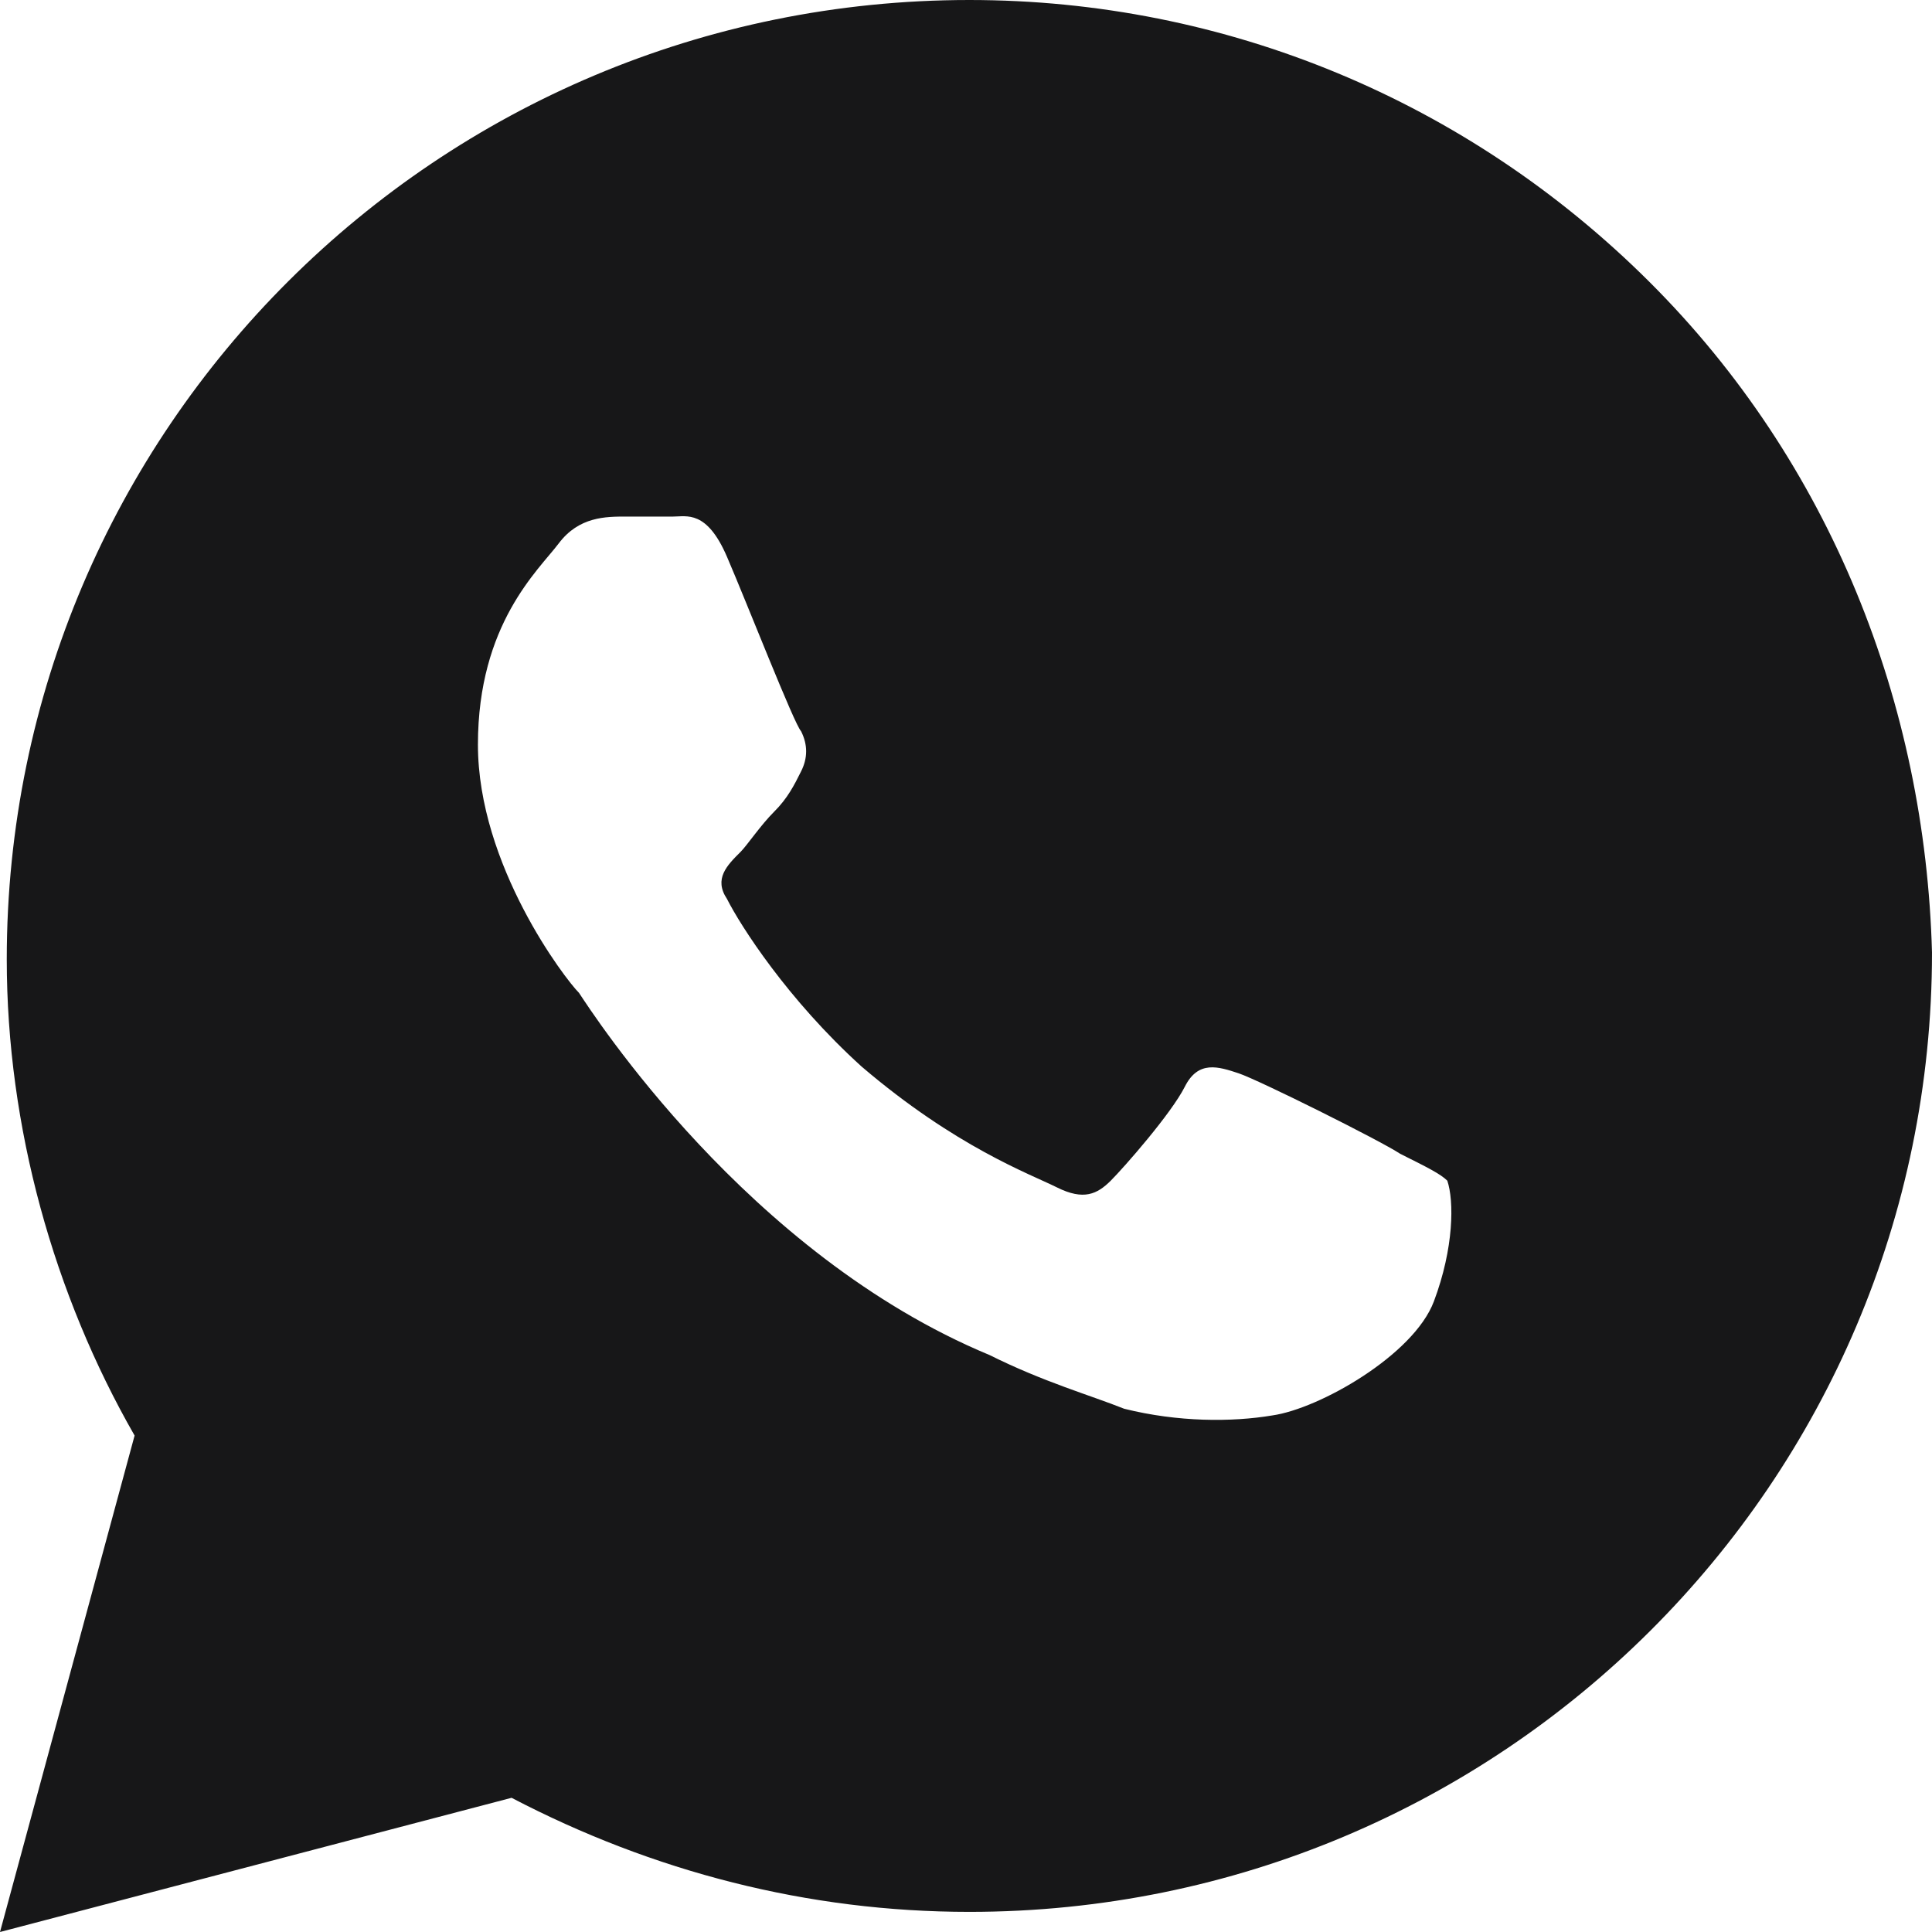 <svg width="24" height="24" viewBox="0 0 24 24" fill="none" xmlns="http://www.w3.org/2000/svg">
<path d="M20.488 3.5C18.23 1.25 15.22 0 12.042 0C5.436 0 0.084 5.333 0.084 11.917C0.084 14 0.669 16.083 1.672 17.833L0 24L6.355 22.333C8.111 23.25 10.035 23.75 12.042 23.75C18.648 23.75 24 18.417 24 11.833C23.916 8.75 22.746 5.75 20.488 3.5ZM17.812 16.167C17.561 16.833 16.39 17.5 15.805 17.583C15.303 17.667 14.634 17.667 13.965 17.5C13.547 17.333 12.962 17.167 12.293 16.833C9.282 15.583 7.359 12.583 7.192 12.333C7.024 12.167 5.937 10.75 5.937 9.25C5.937 7.75 6.69 7.083 6.941 6.75C7.192 6.417 7.526 6.417 7.777 6.417C7.944 6.417 8.195 6.417 8.362 6.417C8.53 6.417 8.78 6.333 9.031 6.917C9.282 7.5 9.868 9 9.951 9.083C10.035 9.25 10.035 9.417 9.951 9.583C9.868 9.75 9.784 9.917 9.617 10.083C9.449 10.25 9.282 10.5 9.199 10.583C9.031 10.75 8.864 10.917 9.031 11.167C9.199 11.5 9.784 12.417 10.704 13.25C11.875 14.25 12.794 14.583 13.129 14.75C13.463 14.917 13.631 14.833 13.798 14.667C13.965 14.5 14.55 13.833 14.718 13.5C14.885 13.167 15.136 13.25 15.387 13.333C15.638 13.417 17.143 14.167 17.394 14.333C17.728 14.5 17.895 14.583 17.979 14.667C18.063 14.917 18.063 15.5 17.812 16.167Z" fill="#171718"/>
</svg>
